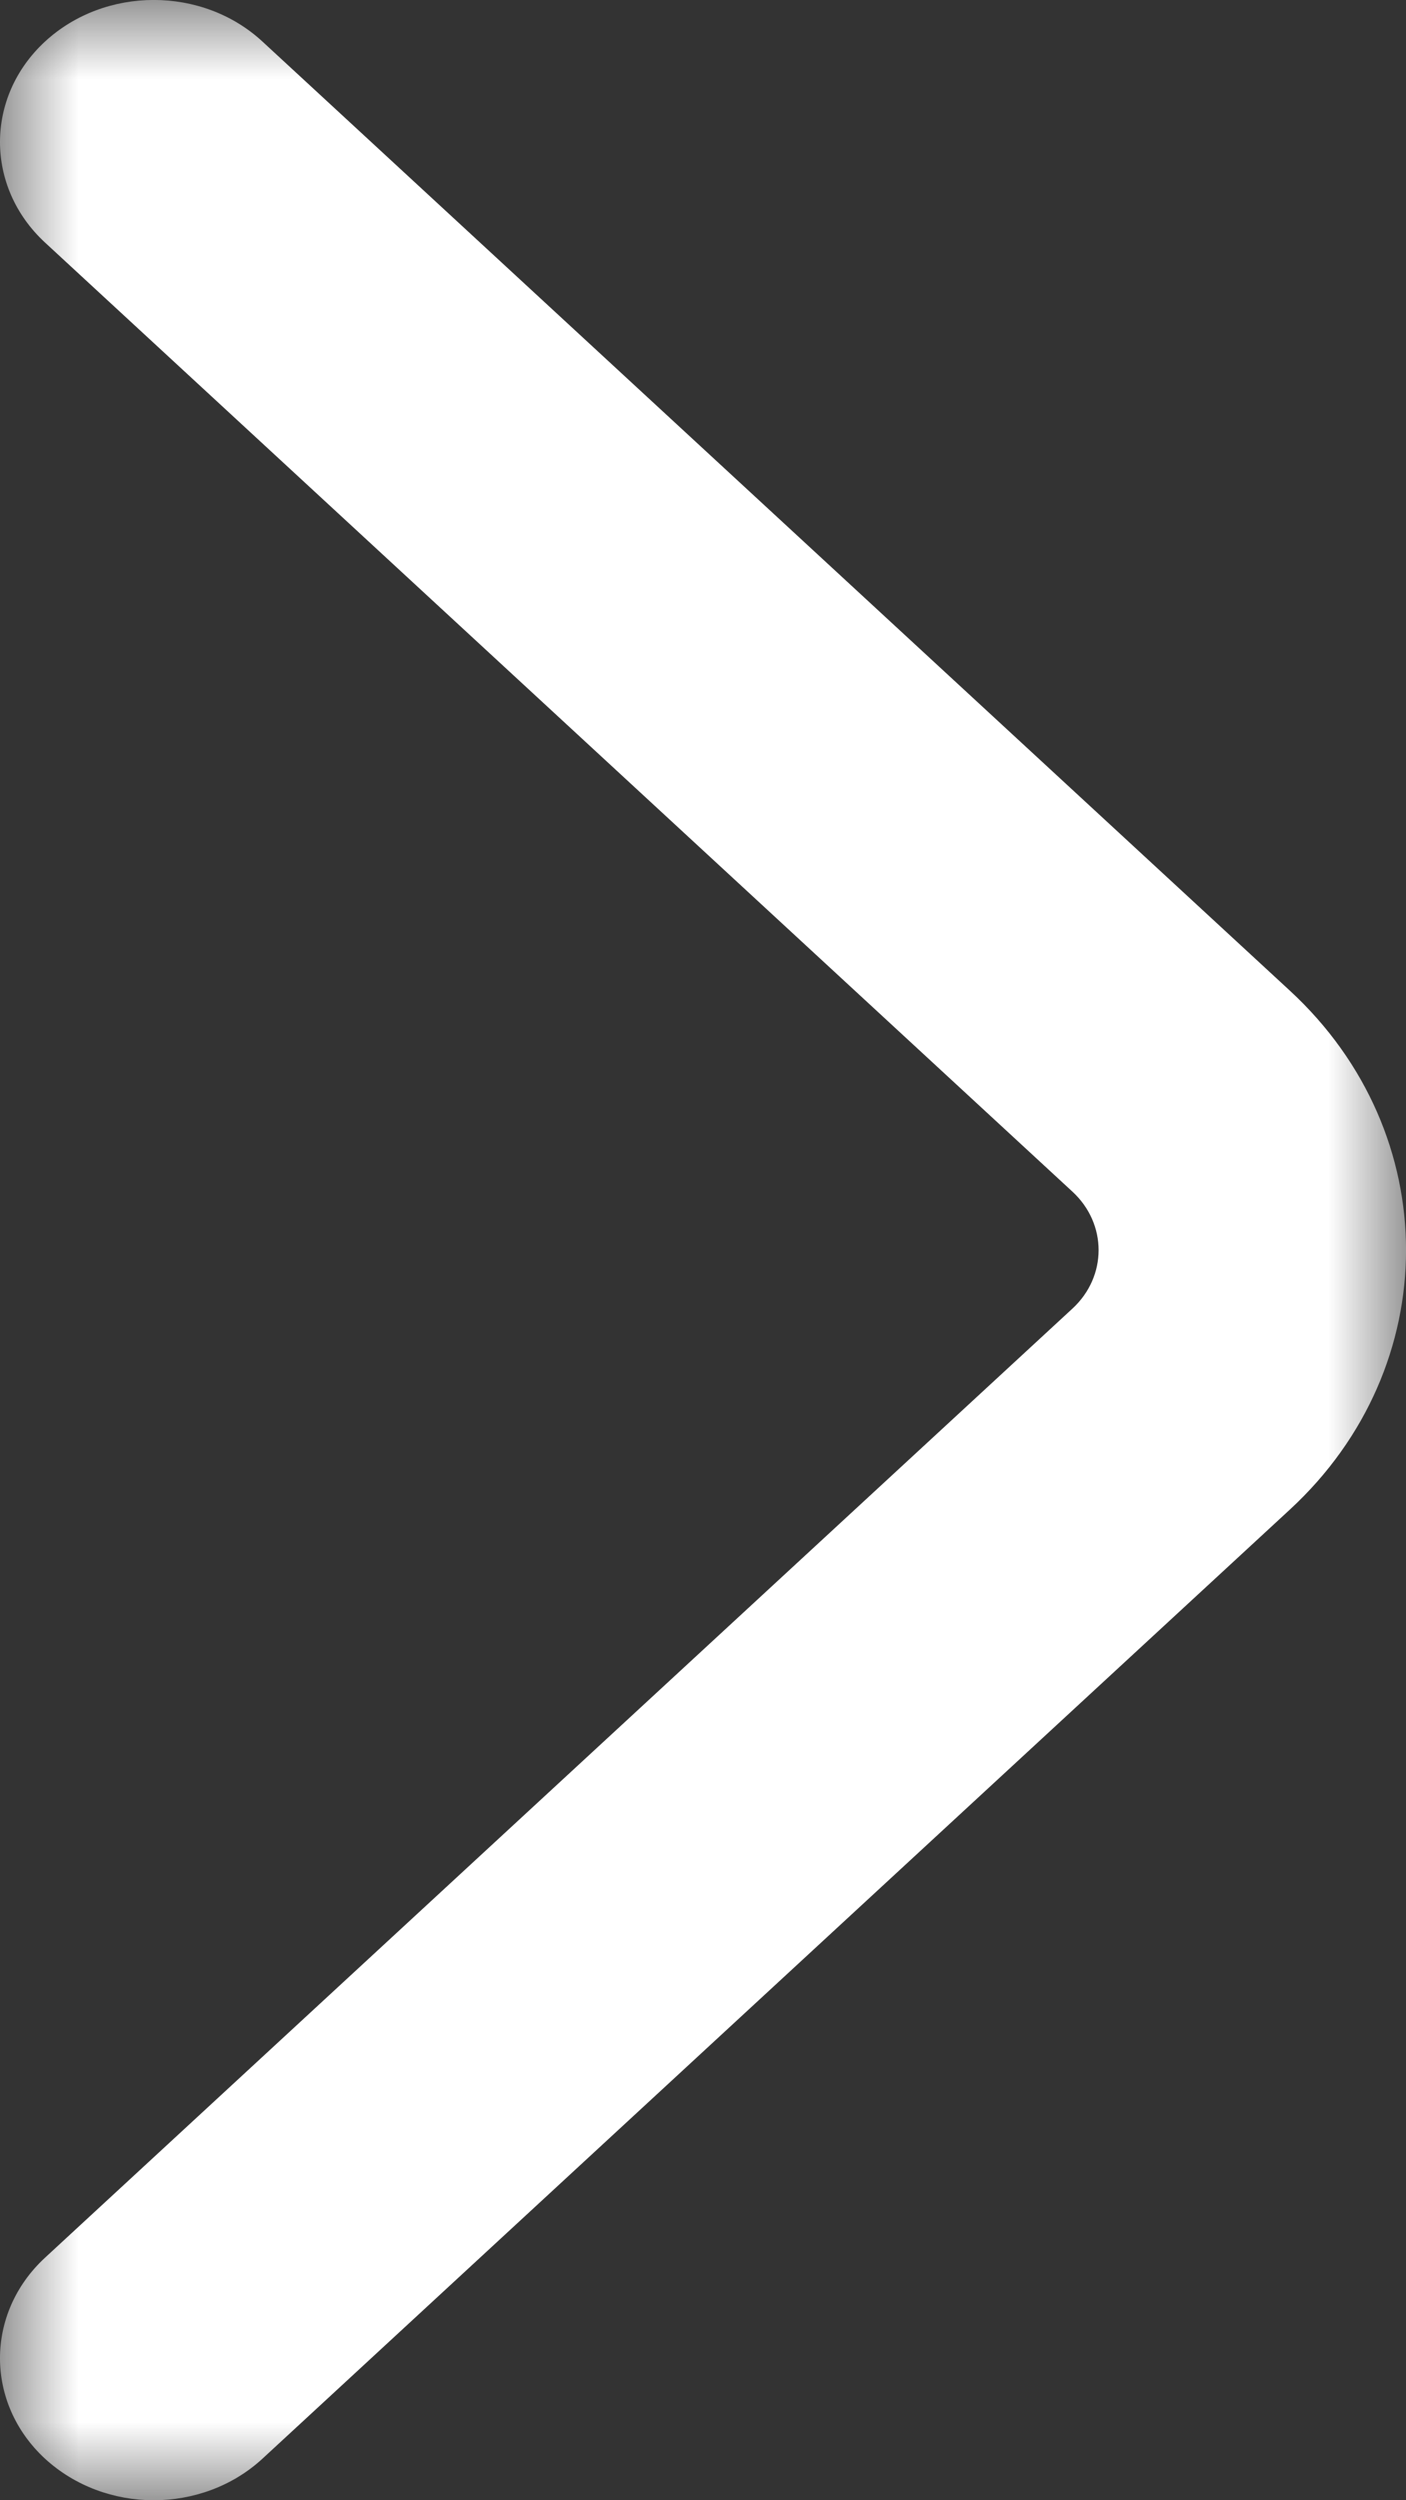 <?xml version="1.0" encoding="UTF-8"?>
<svg width="9px" height="16px" viewBox="0 0 9 16" version="1.1" xmlns="http://www.w3.org/2000/svg" xmlns:xlink="http://www.w3.org/1999/xlink">
    <rect x="0" y="0" width="9" height="16" fill="#333333" stroke="none"/>
    <!-- Generator: Sketch 60.1 (88133) - https://sketch.com -->
    <title>编组</title>
    <desc>Created with Sketch.</desc>
    <defs>
        <polygon id="path-1" points="0 0 9 0 9 16 0 16"></polygon>
    </defs>
    <g id="页面-1" stroke="none" stroke-width="1" fill="none" fill-rule="evenodd">
        <g id="首页" transform="translate(-1390, -650)">
            <g id="编组" transform="translate(1390, 650)">
                <mask id="mask-2" fill="white">
                    <use xlink:href="#path-1"></use>
                </mask>
                <g id="Clip-2"></g>
                <path d="M0.984,16 C0.732,16 0.481,15.911 0.288,15.734 C-0.096,15.379 -0.096,14.803 0.288,14.448 L6.865,8.374 C7.088,8.168 7.088,7.832 6.865,7.626 L0.288,1.552 C-0.096,1.197 -0.096,0.621 0.288,0.266 C0.673,-0.089 1.296,-0.089 1.68,0.266 L8.257,6.34 C9.248,7.255 9.248,8.745 8.257,9.66 L1.68,15.734 C1.488,15.911 1.236,16 0.984,16" id="Fill-1" fill="#FFFFFF" mask="url(#mask-2)"></path>
            </g>
        </g>
    </g>
</svg>